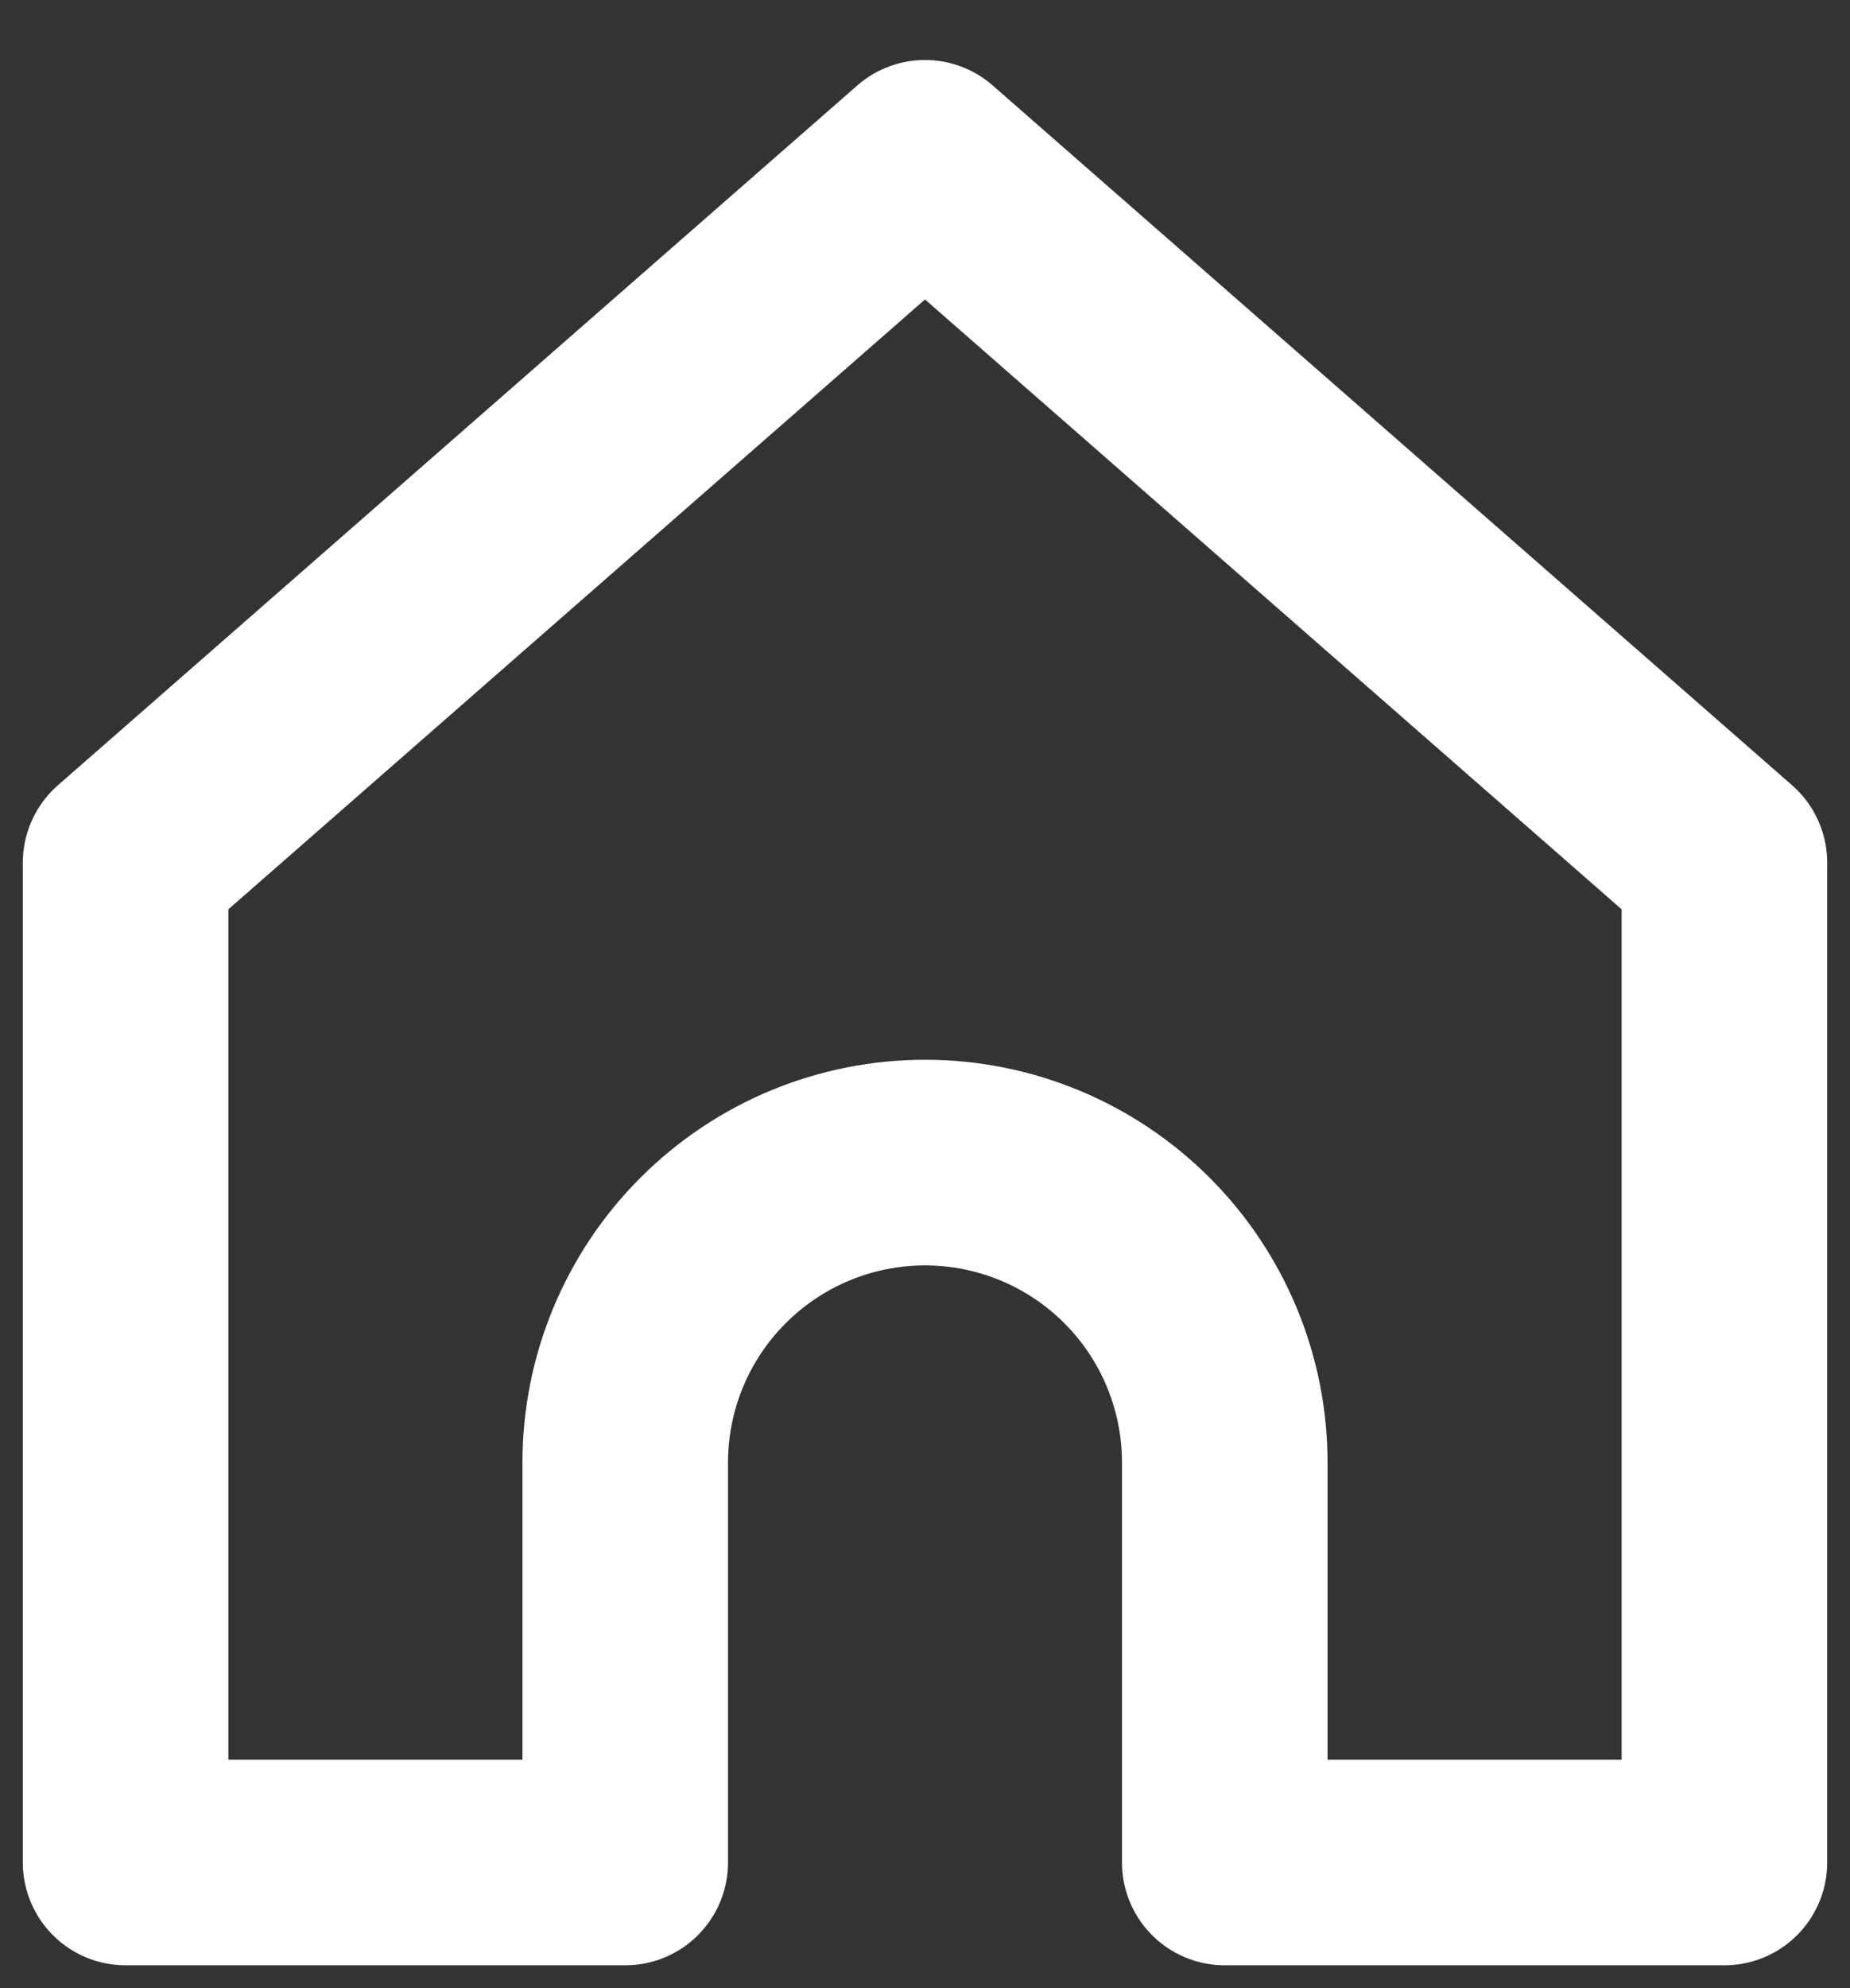 <svg width="27" height="29" viewBox="0 0 27 29" fill="none" xmlns="http://www.w3.org/2000/svg">
<rect x="0" y="0" width="27" height="29" fill="#333333" stroke="none"/>
<path d="M1.833 12.583L13.5 2.375L25.167 12.583L25.167 27.167H17.875V21.333C17.875 20.173 17.414 19.06 16.594 18.24C15.773 17.419 14.661 16.958 13.5 16.958C12.34 16.958 11.227 17.419 10.407 18.24C9.586 19.06 9.125 20.173 9.125 21.333V27.167H1.833L1.833 12.583Z" stroke="white" stroke-width="3" stroke-linecap="round" stroke-linejoin="round"/>
</svg>
